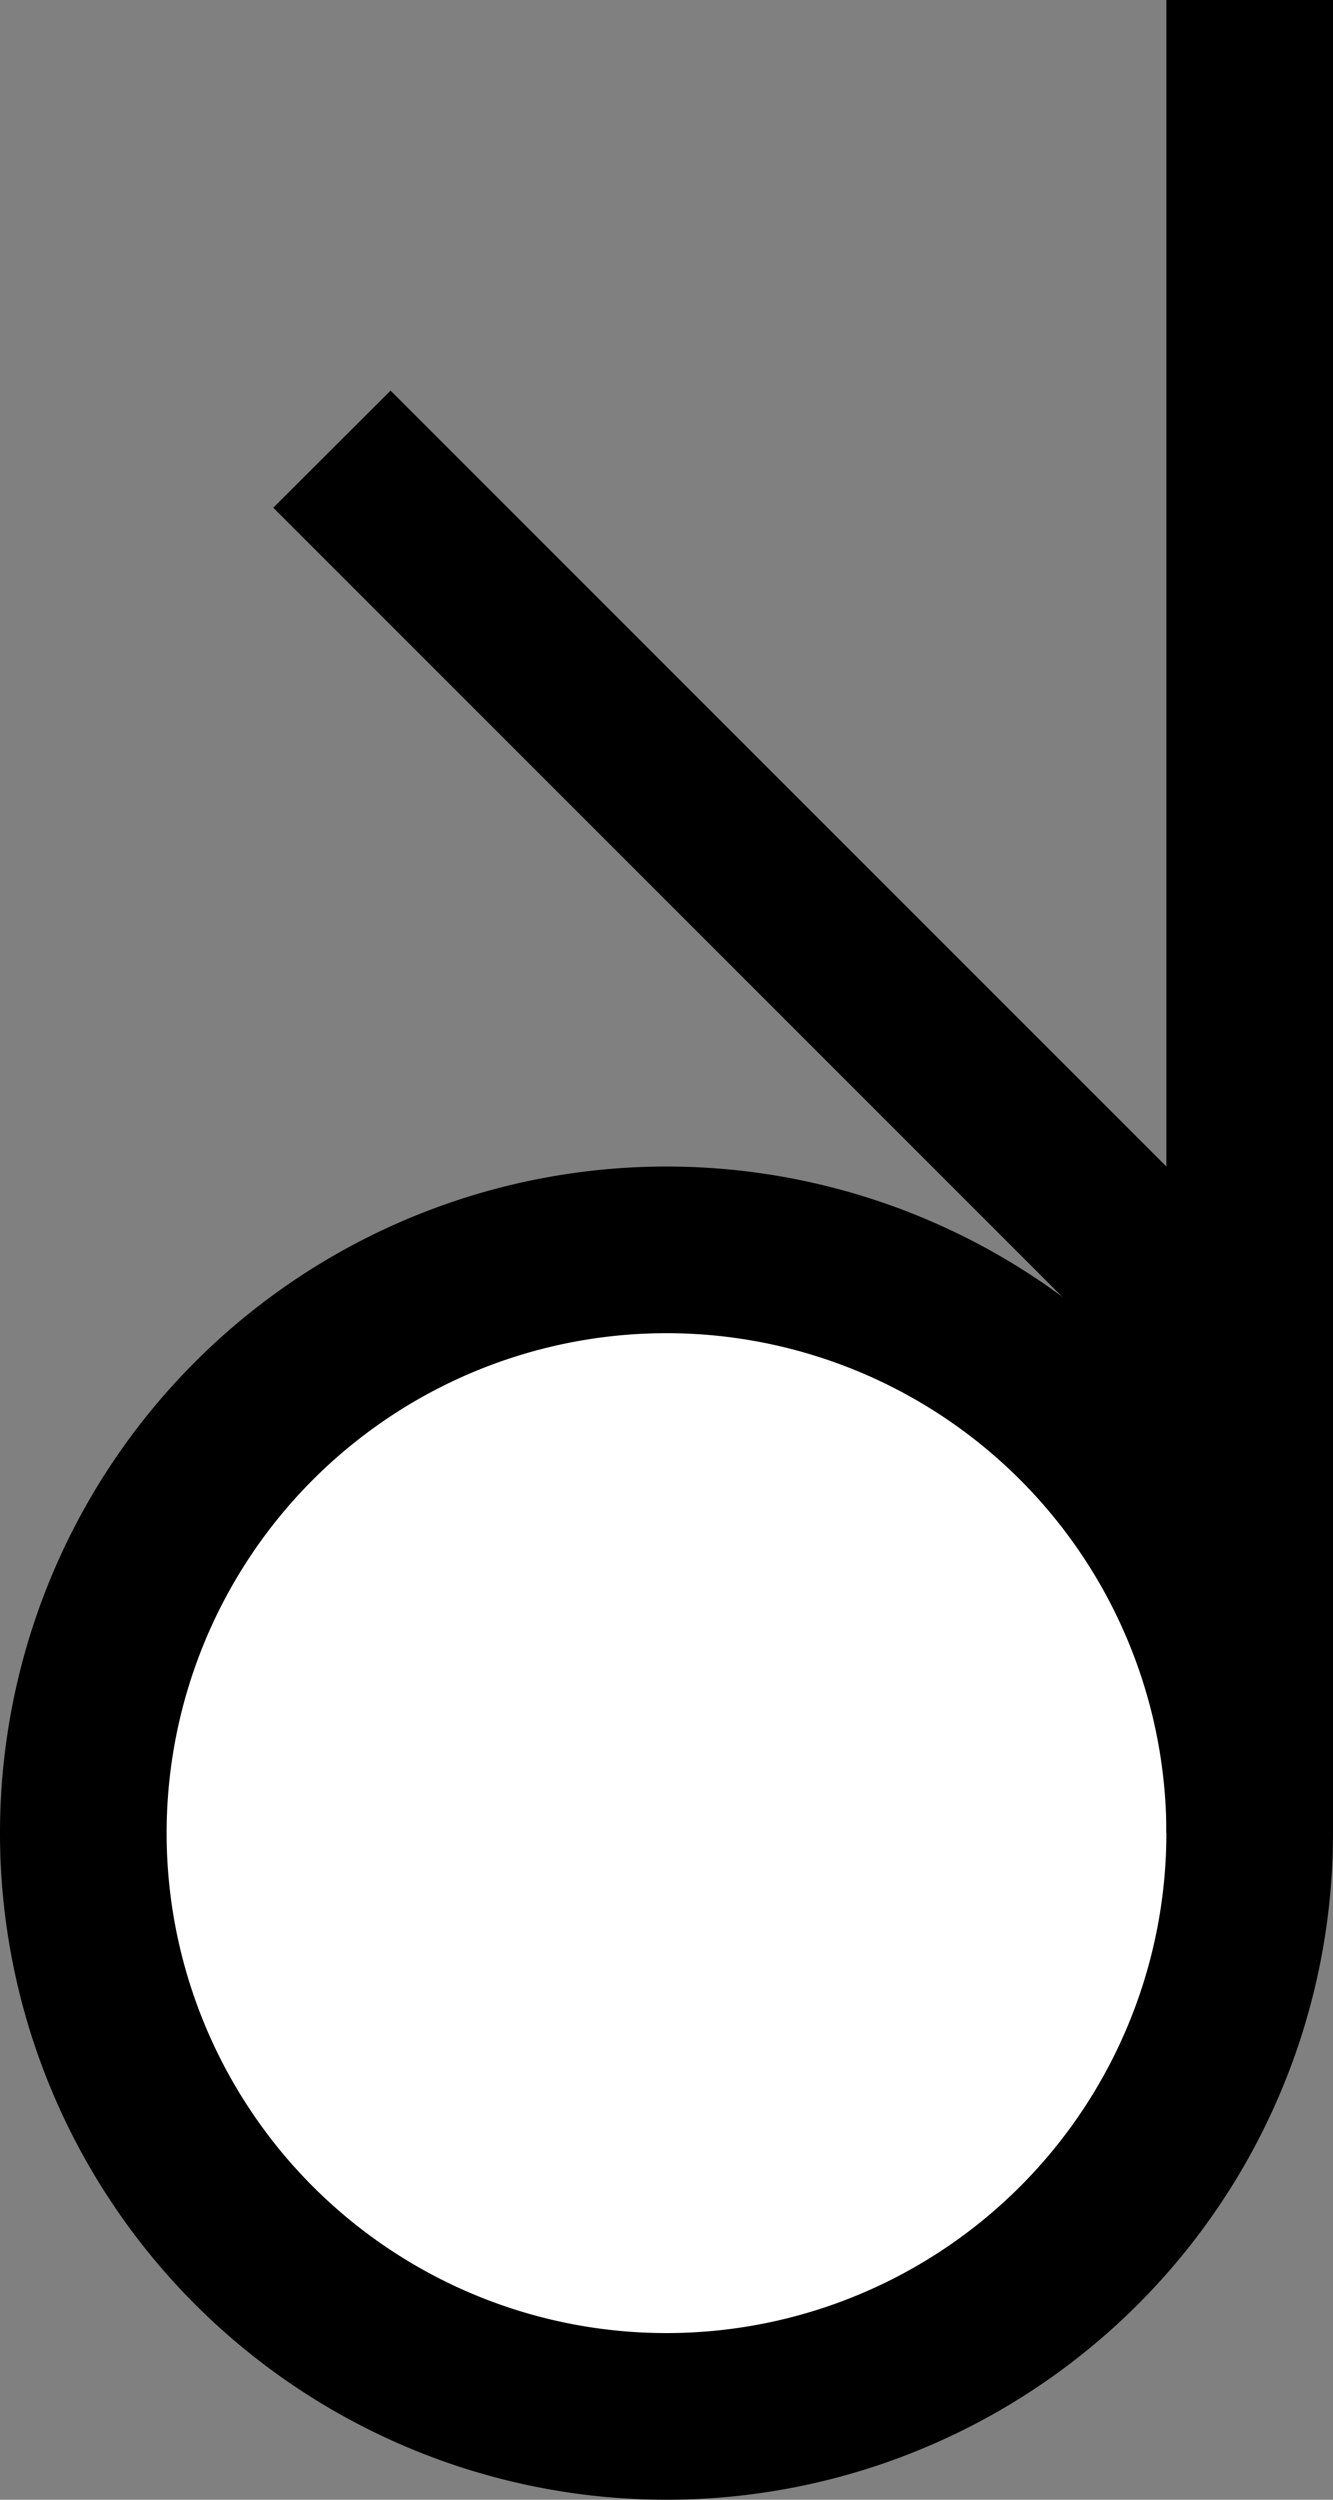 <svg xmlns="http://www.w3.org/2000/svg" width="16" height="30" version="1.0"><rect width="100%" height="100%" fill="#808080" stroke="none"/><path d="M16 22a8 8 0 1 1-16 0 8 8 0 1 1 16 0z"/><path d="M14 22a6 6 0 1 1-12 0 6 6 0 1 1 12 0z" fill="#fff"/><path d="M14 0h2v22h-2z"/><path d="M4.688 4.688L3.28 6.093 14.187 17 16 16 4.687 4.687z"/></svg>